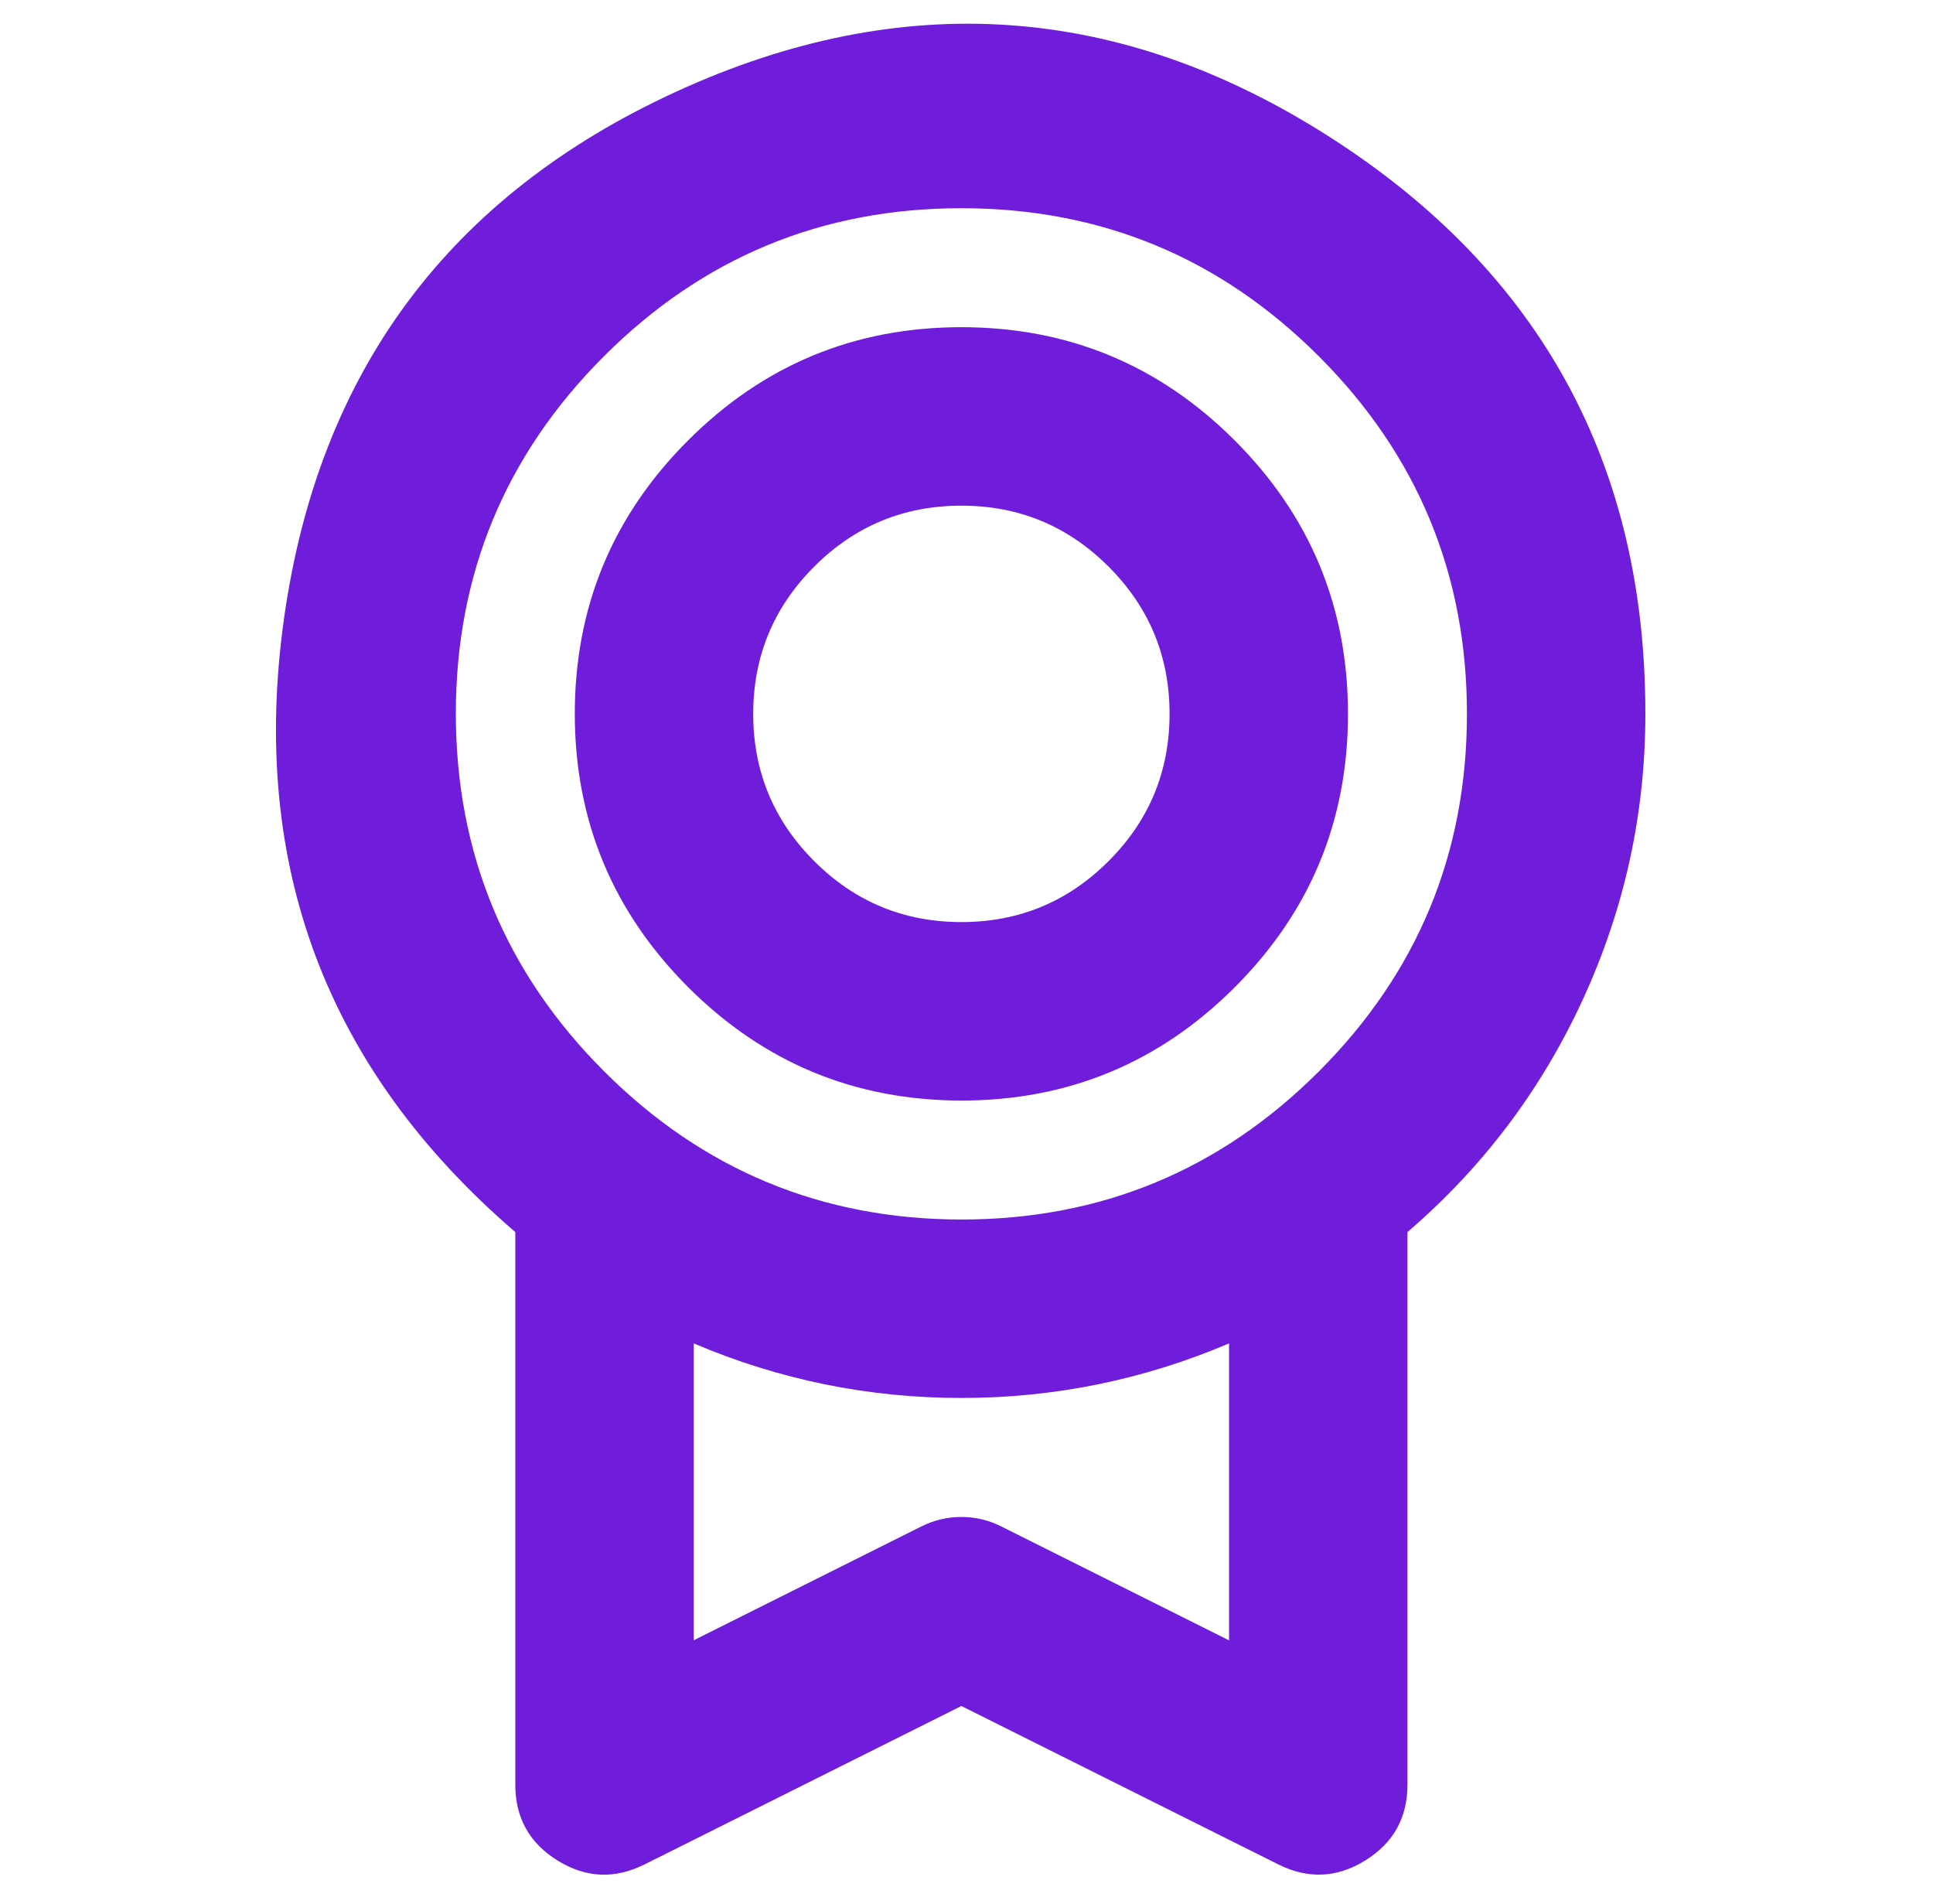 <svg width="65" height="64" viewBox="0 0 65 64" fill="none" xmlns="http://www.w3.org/2000/svg">
<path d="M55.328 24C55.333 15.617 51.808 9.161 44.754 4.632C37.7 0.103 30.363 -0.414 22.742 3.08C15.122 6.573 10.726 12.47 9.554 20.771C8.382 29.072 10.973 35.955 17.328 41.422V60C17.328 61.115 17.803 61.966 18.752 62.552C19.7 63.138 20.673 63.181 21.671 62.682L32.328 57.355L42.988 62.682C43.985 63.18 44.958 63.136 45.905 62.55C46.853 61.964 47.328 61.114 47.328 60V41.422C49.868 39.241 51.836 36.629 53.233 33.586C54.63 30.543 55.329 27.348 55.328 24ZM15.328 24C15.328 19.306 16.988 15.299 20.307 11.979C23.627 8.66 27.634 7 32.328 7C37.023 7 41.029 8.66 44.349 11.979C47.668 15.299 49.328 19.306 49.328 24C49.328 28.694 47.668 32.701 44.349 36.021C41.029 39.34 37.023 41 32.328 41C27.636 40.995 23.631 39.334 20.312 36.016C16.994 32.698 15.333 28.692 15.328 24ZM41.328 55.148L33.668 51.318C33.246 51.106 32.798 51 32.326 51C31.853 51 31.406 51.106 30.983 51.318L23.328 55.145V45.165C26.203 46.388 29.203 46.999 32.328 46.999C35.453 46.999 38.453 46.388 41.328 45.165V55.148ZM32.328 37C35.918 37 38.982 35.731 41.52 33.192C44.059 30.654 45.328 27.59 45.328 24C45.328 20.41 44.059 17.346 41.52 14.808C38.982 12.269 35.918 11 32.328 11C28.738 11 25.674 12.269 23.136 14.808C20.597 17.346 19.328 20.41 19.328 24C19.332 27.588 20.603 30.651 23.14 33.188C25.677 35.725 28.74 36.996 32.328 37ZM32.328 17C34.261 17 35.911 17.683 37.278 19.05C38.645 20.417 39.328 22.067 39.328 24C39.328 25.933 38.645 27.583 37.278 28.95C35.911 30.317 34.261 31 32.328 31C30.395 31 28.745 30.317 27.378 28.95C26.012 27.583 25.328 25.933 25.328 24C25.328 22.067 26.012 20.417 27.378 19.05C28.745 17.683 30.395 17 32.328 17Z" fill="#701DDB"/>
</svg>
